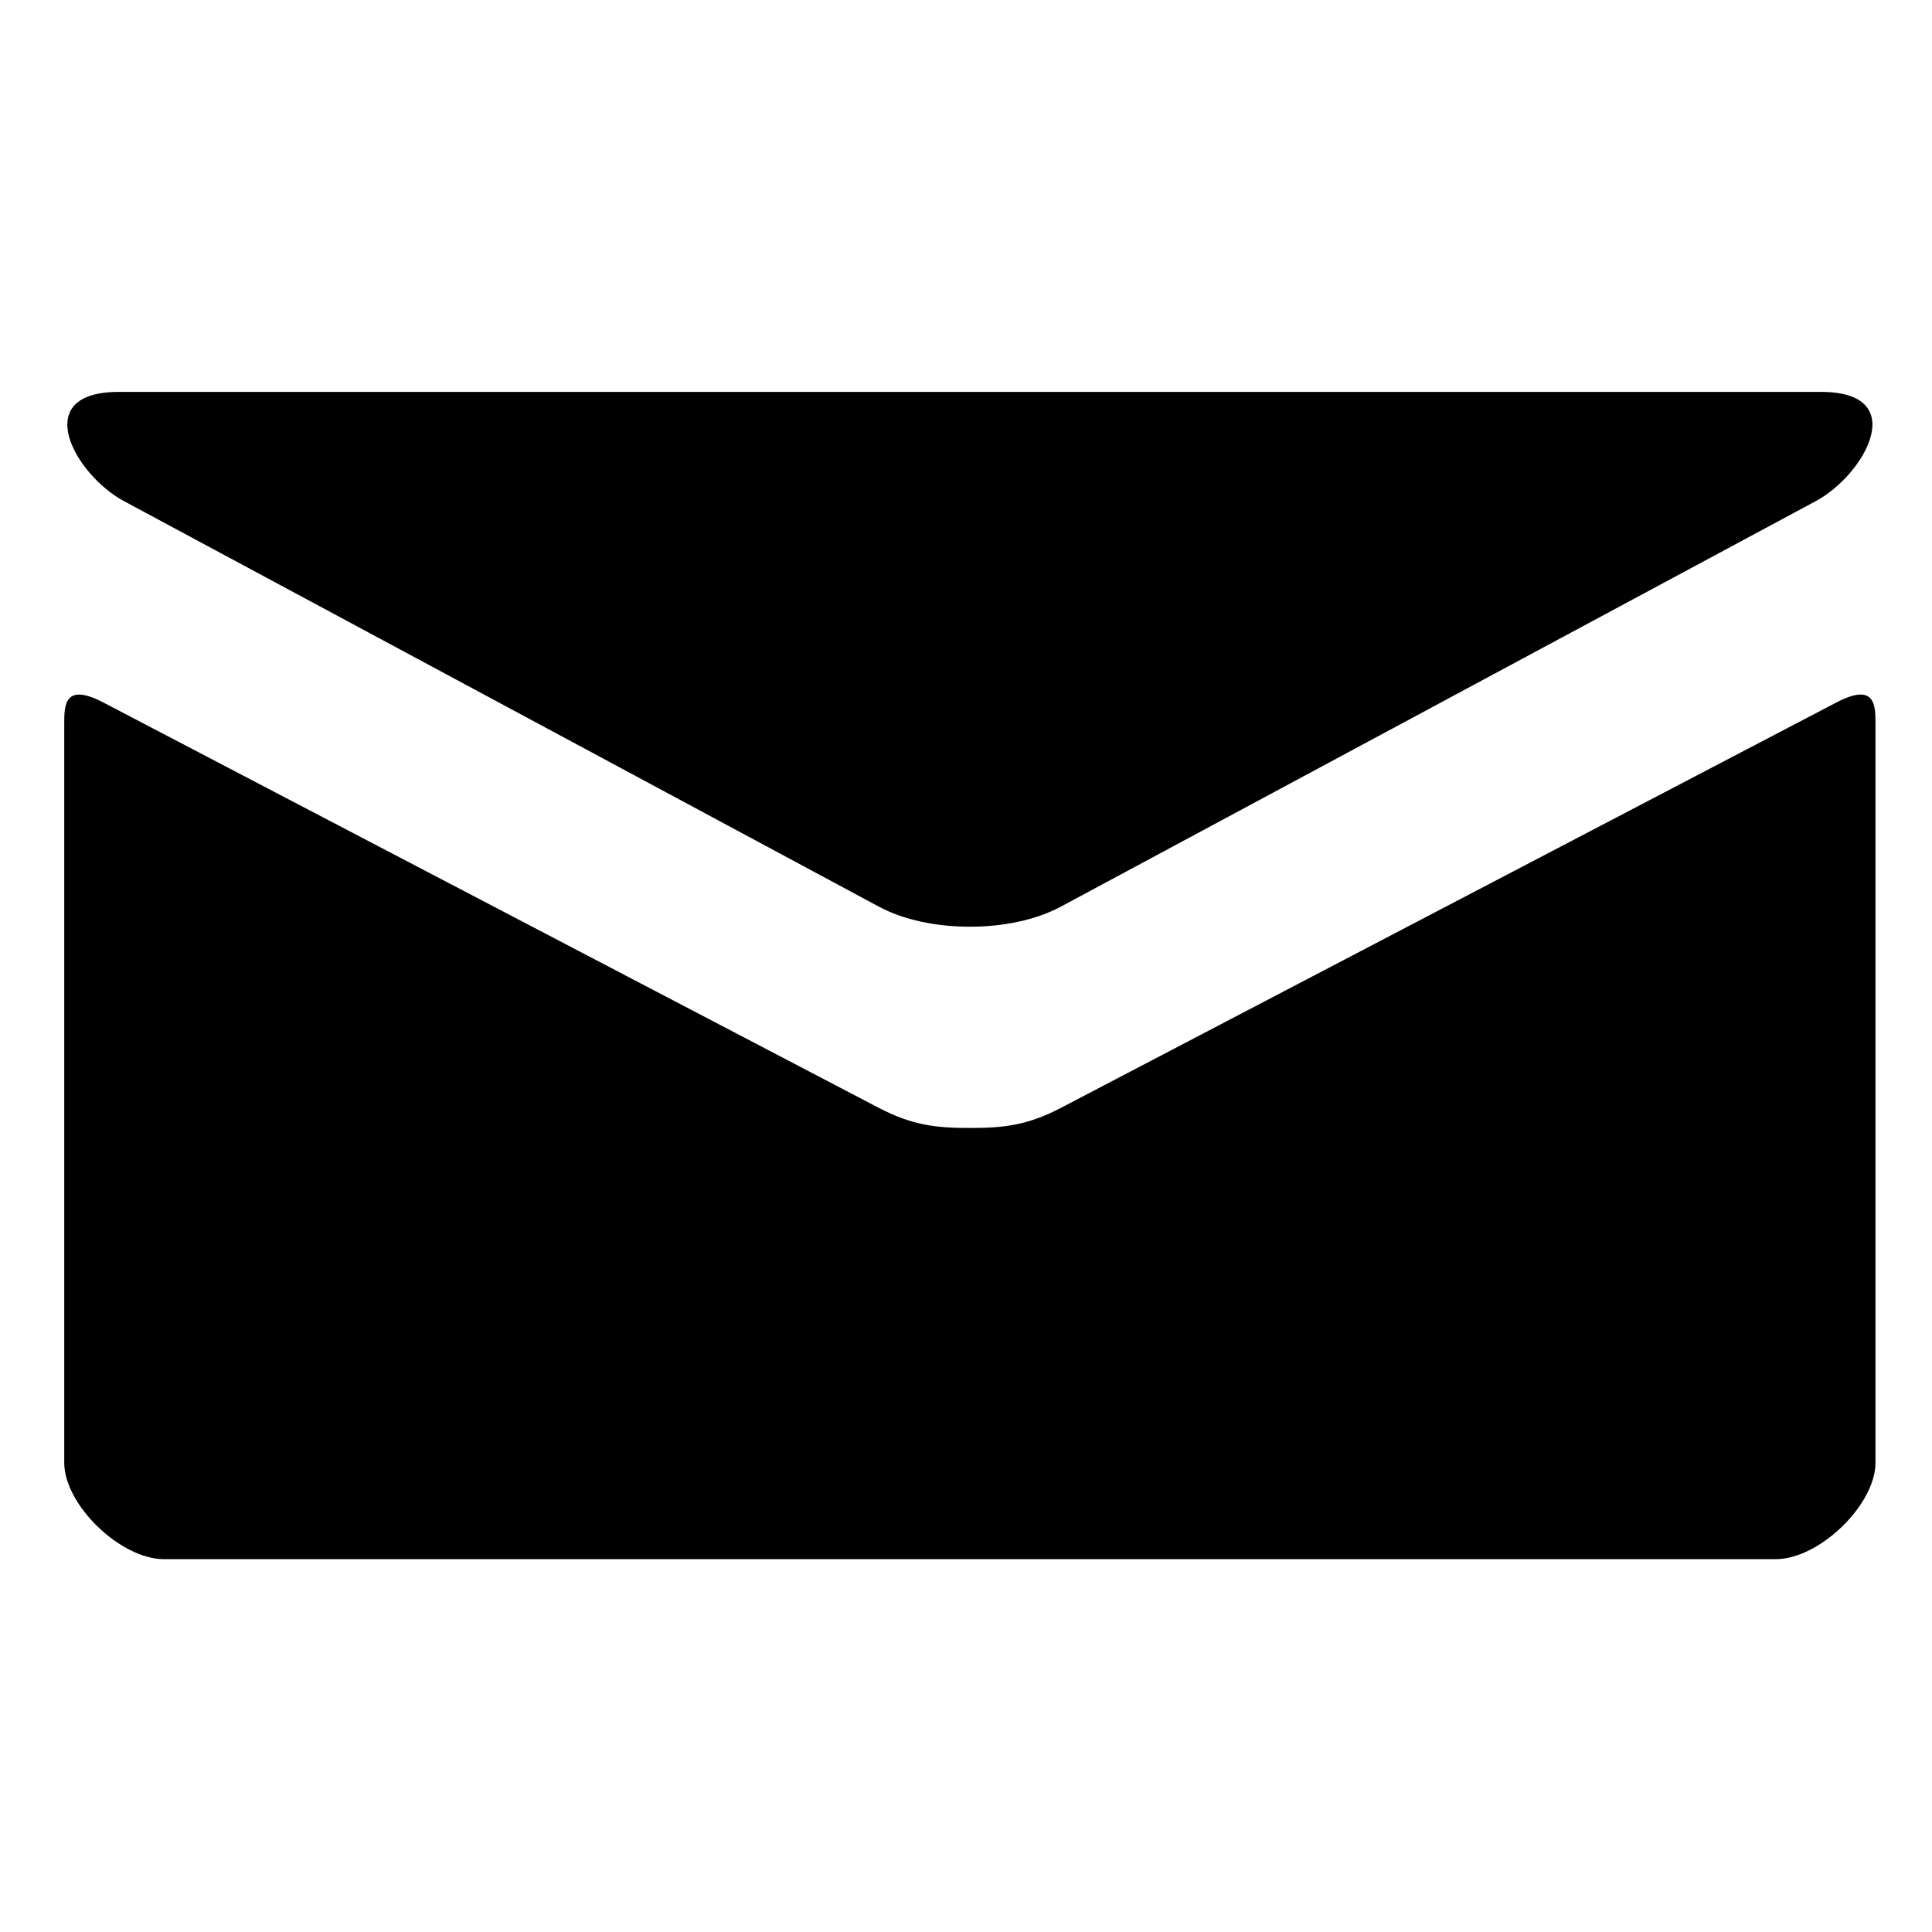 <?xml version="1.0" encoding="utf-8"?>
<!-- Generator: Adobe Illustrator 17.0.0, SVG Export Plug-In . SVG Version: 6.00 Build 0)  -->
<!DOCTYPE svg PUBLIC "-//W3C//DTD SVG 1.1//EN" "http://www.w3.org/Graphics/SVG/1.1/DTD/svg11.dtd">
<svg version="1.1" id="Lager_1" xmlns="http://www.w3.org/2000/svg" xmlns:xlink="http://www.w3.org/1999/xlink" x="0px" y="0px"
	 width="96px" height="96px" viewBox="0 0 96 96" enable-background="new 0 0 96 96" xml:space="preserve">
<g id="Lager_1_1_" display="none">
	<path display="inline" d="M48,0C21.488,0,0,21.49,0,48c0,26.511,21.488,48,48,48c26.51,0,48-21.489,48-48C96,21.49,74.51,0,48,0z
		 M67.521,39.322c0.02,0.406,0.027,0.814,0.027,1.224c0,12.493-9.51,26.899-26.898,26.899c-5.338,0-10.307-1.566-14.49-4.249
		c0.738,0.089,1.49,0.133,2.254,0.133c4.43,0,8.506-1.511,11.742-4.048c-4.137-0.075-7.629-2.809-8.832-6.564
		c0.578,0.109,1.17,0.17,1.779,0.17c0.861,0,1.697-0.116,2.49-0.332c-4.324-0.869-7.584-4.689-7.584-9.271
		c0-0.04,0-0.079,0.002-0.118c1.273,0.708,2.732,1.133,4.281,1.183c-2.537-1.696-4.205-4.589-4.205-7.87
		c0-1.732,0.465-3.355,1.279-4.752c4.662,5.72,11.629,9.483,19.486,9.878c-0.162-0.692-0.244-1.414-0.244-2.155
		c0-5.221,4.232-9.453,9.453-9.453c2.719,0,5.176,1.149,6.9,2.985c2.154-0.424,4.178-1.21,6.004-2.294
		c-0.707,2.207-2.205,4.061-4.156,5.23c1.912-0.229,3.734-0.736,5.43-1.488C70.973,36.324,69.369,37.99,67.521,39.322z"/>
</g>
<g id="Lager_3" display="none">
	<path display="inline" d="M48.186,0.474c-26.51,0-48,21.49-48,48c0,26.511,21.49,48,48,48c26.511,0,48-21.489,48-48
		C96.186,21.964,74.698,0.474,48.186,0.474z M36.439,68.366h-9.723V37.089h9.723V68.366z M31.513,33.251
		c-3.07,0-5.053-2.174-5.053-4.859c0-2.751,2.047-4.861,5.18-4.861c3.136,0,5.055,2.11,5.117,4.861
		C36.757,31.077,34.776,33.251,31.513,33.251z M71.934,68.366h-9.722V51.032c0-4.029-1.408-6.779-4.925-6.779
		c-2.687,0-4.284,1.855-4.988,3.646c-0.256,0.639-0.322,1.535-0.322,2.43v18.037h-9.72V47.067c0-3.901-0.127-7.163-0.256-9.978
		h8.442l0.448,4.35h0.191c1.279-2.047,4.413-5.053,9.659-5.053c6.396,0,11.191,4.285,11.191,13.495v18.485H71.934z"/>
</g>
<g id="Lager_4" display="none">
	<path display="inline" d="M48.259,48.22c-0.022,0-0.047-0.001-0.07-0.002c-0.024,0.001-0.049,0.002-0.071,0.002
		c-5.957,0-11.206-1.508-14.308,1.34c-1.859,1.709-2.642,3.768-2.642,5.985c0,9.261,7.42,10.399,16.949,10.399h0.142
		c9.529,0,16.949-1.138,16.949-10.399c0-2.218-0.783-4.276-2.642-5.985C59.464,46.712,54.216,48.22,48.259,48.22z M40.157,60.875
		c-1.813,0-3.283-2.036-3.283-4.547s1.47-4.546,3.283-4.546s3.285,2.035,3.285,4.546S41.97,60.875,40.157,60.875z M56.22,60.875
		c-1.814,0-3.285-2.036-3.285-4.547s1.471-4.546,3.285-4.546c1.812,0,3.283,2.035,3.283,4.546
		C59.503,58.839,58.033,60.875,56.22,60.875z M48.189,0.474c-26.511,0-48,21.49-48,48s21.489,48,48,48c26.509,0,48-21.49,48-48
		C96.189,21.964,74.698,0.474,48.189,0.474z M52.567,68.175c-0.86,0-2.57,0.002-4.378,0.004c-1.809-0.002-3.52-0.004-4.379-0.004
		c-3.803,0-18.863-0.291-18.863-18.445c0-4.177,1.432-7.233,3.775-9.778c-0.374-0.923-0.393-6.165,1.601-11.183
		c0,0,4.576,0.502,11.5,5.253c1.451-0.401,3.908-0.601,6.365-0.601c2.455,0,4.912,0.199,6.365,0.601
		c6.923-4.751,11.498-5.253,11.498-5.253c1.995,5.017,1.977,10.26,1.603,11.183c2.344,2.545,3.776,5.602,3.776,9.778
		C71.431,67.884,56.37,68.175,52.567,68.175z"/>
</g>
<g id="Lager_5" display="none">
	<path display="inline" d="M74.305,48.474c0,14.361-11.643,26-26,26c-14.361,0-26-11.639-26-26c0-1.711,0.17-3.382,0.484-5H5.305
		v34.562c0,7.422,6.012,13.438,13.438,13.438h59.125c7.418,0,13.438-6.016,13.438-13.438V43.474H73.818
		C74.135,45.092,74.305,46.763,74.305,48.474z M77.867,5.474H18.742c-7.426,0-13.438,6.018-13.438,13.438v14.562h21.768
		c4.709-6.653,12.461-11,21.232-11c8.77,0,16.521,4.347,21.229,11h21.771V18.912C91.305,11.491,85.285,5.474,77.867,5.474z
		 M84.435,22.073c0,1.321-1.078,2.4-2.398,2.4h-7.201c-1.318,0-2.4-1.079-2.4-2.4v-7.199c0-1.321,1.082-2.4,2.4-2.4h7.201
		c1.32,0,2.398,1.079,2.398,2.4C84.435,14.874,84.435,22.073,84.435,22.073z M64.305,48.474c0-8.837-7.164-16-16-16
		c-8.838,0-16,7.163-16,16s7.162,16,16,16C57.141,64.474,64.305,57.311,64.305,48.474z"/>
</g>
<g>
	<path d="M6.162,24.902c2.441,1.312,36.241,19.468,37.499,20.144c1.259,0.676,2.889,1.002,4.531,1.002s3.272-0.326,4.531-1.002
		c1.258-0.676,35.058-18.831,37.499-20.144c2.442-1.311,4.754-5.428,0.267-5.428H5.894C1.411,19.474,3.719,23.591,6.162,24.902z
		 M91.256,34.902c-2.773,1.447-36.835,19.259-38.533,20.144c-1.699,0.887-2.889,1.002-4.531,1.002s-2.832-0.115-4.531-1.002
		C41.962,54.161,7.903,36.349,5.127,34.902C3.175,33.884,3.192,35.078,3.192,36c0,0.922,0,36.679,0,36.679
		c0,2.096,2.792,4.795,4.959,4.795h80.082c2.167,0,4.959-2.699,4.959-4.795c0,0,0-35.757,0-36.679
		C93.192,35.078,93.21,33.884,91.256,34.902z"/>
</g>
</svg>
